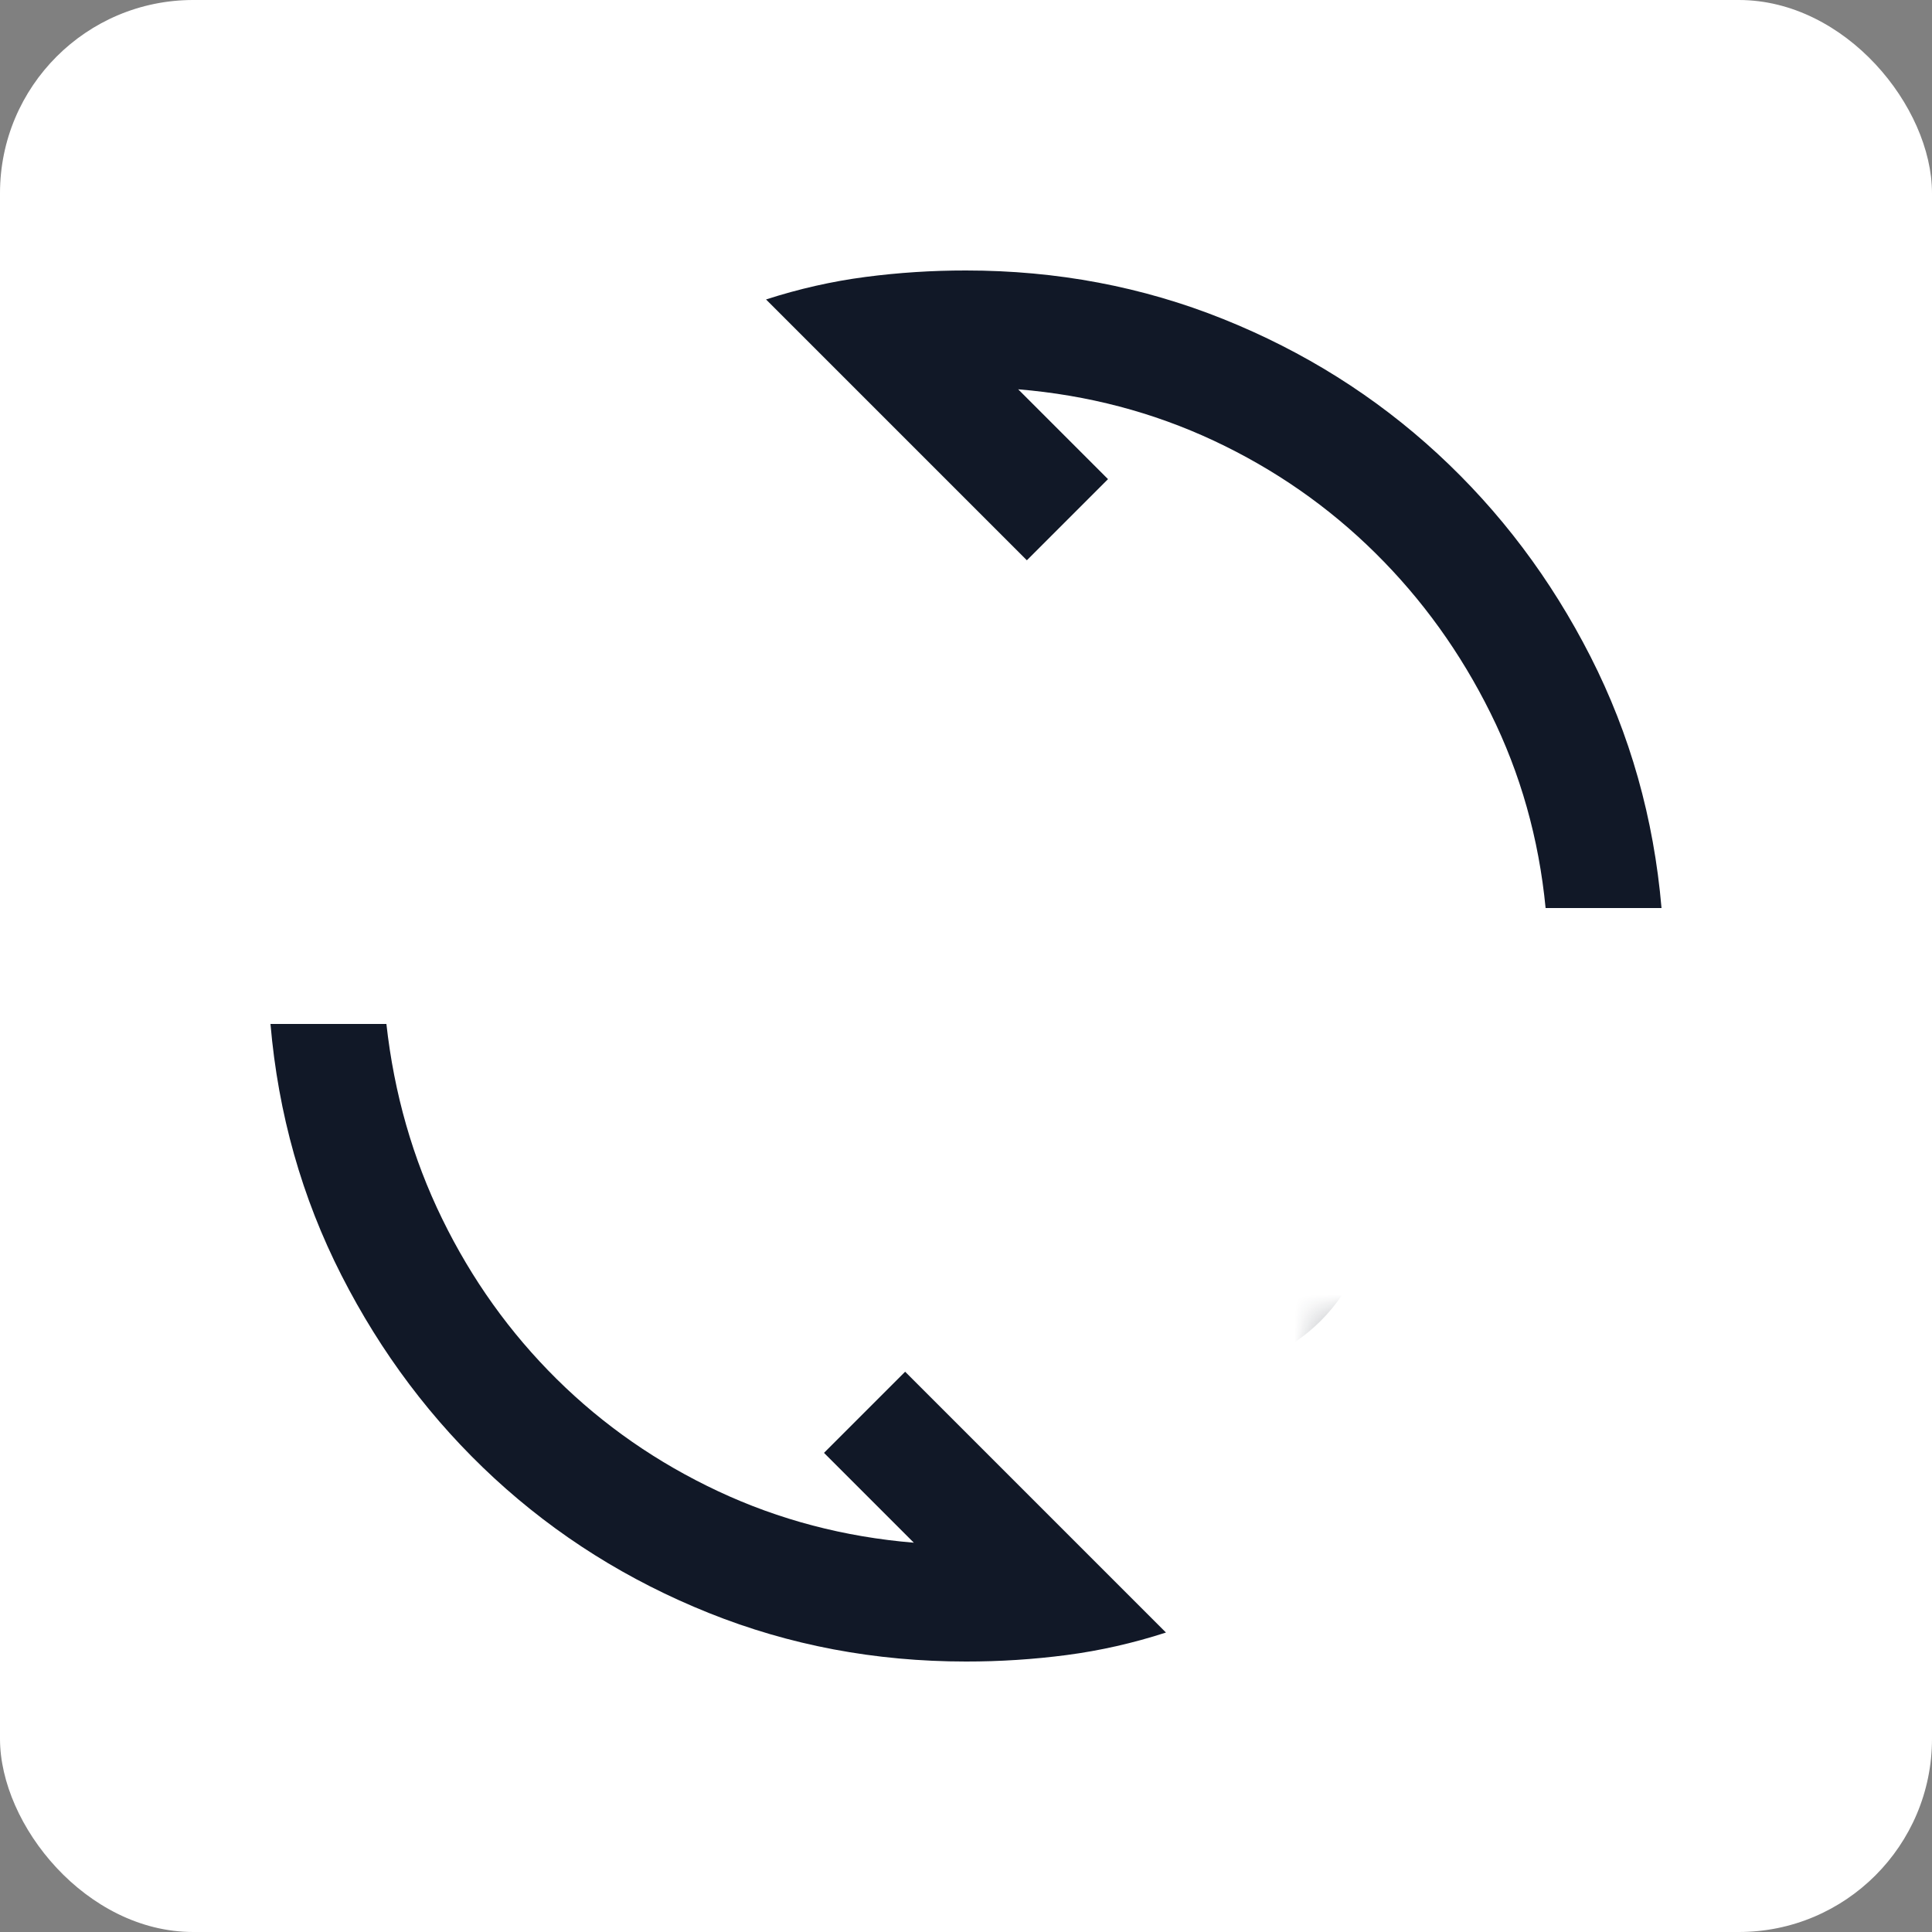 <svg width="50" height="50" viewBox="0 0 50 50" fill="none" xmlns="http://www.w3.org/2000/svg">
<rect x="0" y="0" width="50" height="50" fill="#808080" stroke="none"/>
<rect width="50" height="50" rx="5" fill="white"/>
<g clip-path="url(#clip0_953_3657)">
<path d="M19.825 7.75C20.675 7.475 21.532 7.281 22.395 7.168C23.258 7.055 24.126 6.999 25 7C27.35 7 29.569 7.419 31.657 8.257C33.745 9.095 35.595 10.258 37.207 11.745C38.819 13.232 40.138 14.982 41.163 16.994C42.188 19.008 42.8 21.176 43 23.5H40C39.825 21.7 39.35 20.018 38.575 18.456C37.8 16.892 36.806 15.511 35.593 14.312C34.381 13.113 32.987 12.143 31.413 11.405C29.837 10.668 28.15 10.224 26.35 10.075L28.675 12.4L26.575 14.5L19.825 7.75ZM30.175 42.25C29.325 42.525 28.469 42.719 27.607 42.832C26.745 42.945 25.876 43.001 25 43C22.65 43 20.431 42.581 18.343 41.743C16.255 40.905 14.405 39.743 12.793 38.257C11.181 36.769 9.863 35.019 8.838 33.007C7.812 30.995 7.2 28.826 7 26.5H10C10.2 28.3 10.681 29.982 11.444 31.544C12.207 33.108 13.194 34.489 14.405 35.688C15.618 36.888 17.012 37.856 18.587 38.594C20.163 39.333 21.85 39.776 23.65 39.925L21.325 37.6L23.425 35.5L30.175 42.25Z" fill="#111827"/>
<mask id="path-3-inside-1_953_3657" fill="white">
<rect x="17" y="17" width="16" height="16" rx="2"/>
</mask>
<rect x="17" y="17" width="16" height="16" rx="2" stroke="#111827" stroke-width="5" mask="url(#path-3-inside-1_953_3657)"/>
</g>
<defs>
<clipPath id="clip0_953_3657">
<rect width="36" height="36" fill="white" transform="translate(7 7)"/>
</clipPath>
</defs>
</svg>
